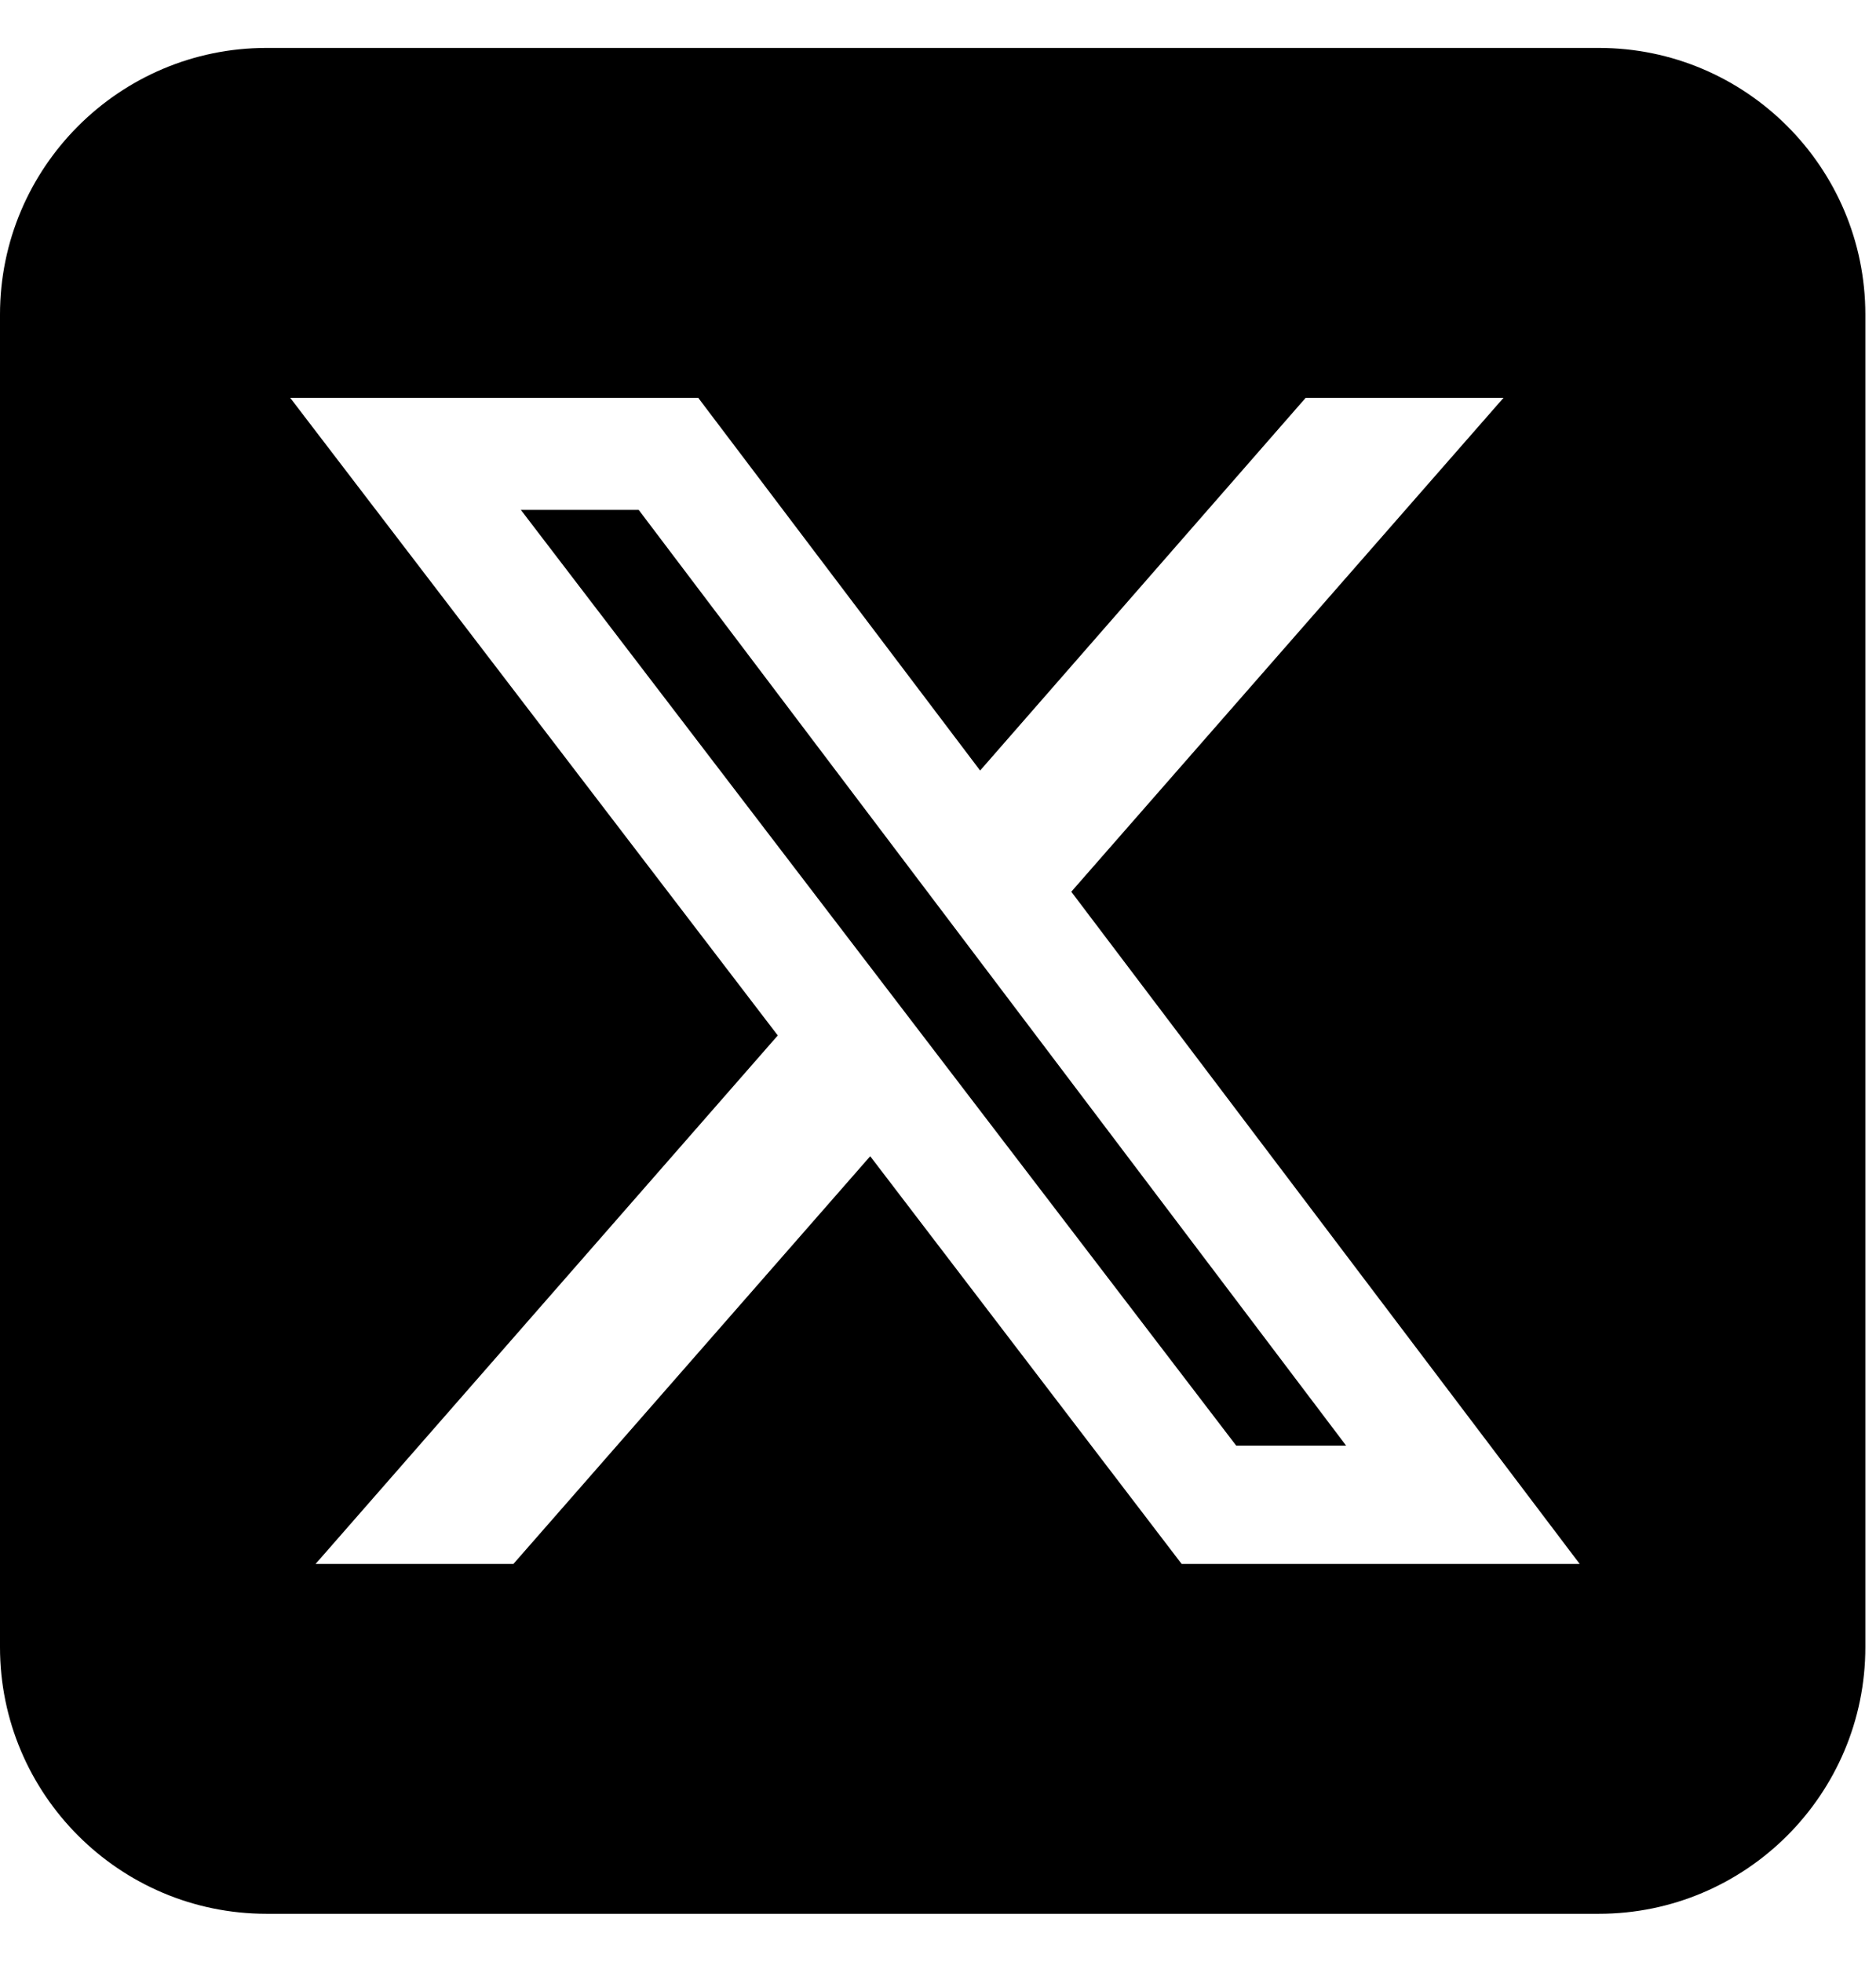 <svg width="22" height="23" viewBox="0 0 22 23" fill="none" xmlns="http://www.w3.org/2000/svg">
<path d="M3.125 0.562C1.401 0.562 0 1.964 0 3.688V19.312C0 21.036 1.401 22.438 3.125 22.438H18.75C20.474 22.438 21.875 21.036 21.875 19.312V3.688C21.875 1.964 20.474 0.562 18.75 0.562H3.125ZM17.632 4.664L12.563 10.455L18.525 18.336H13.857L10.205 13.556L6.021 18.336H3.701L9.121 12.14L3.403 4.664H8.188L11.494 9.034L15.312 4.664H17.632ZM15.786 16.949L7.49 5.978H6.108L14.497 16.949H15.781H15.786Z" fill="black"/>
</svg>
